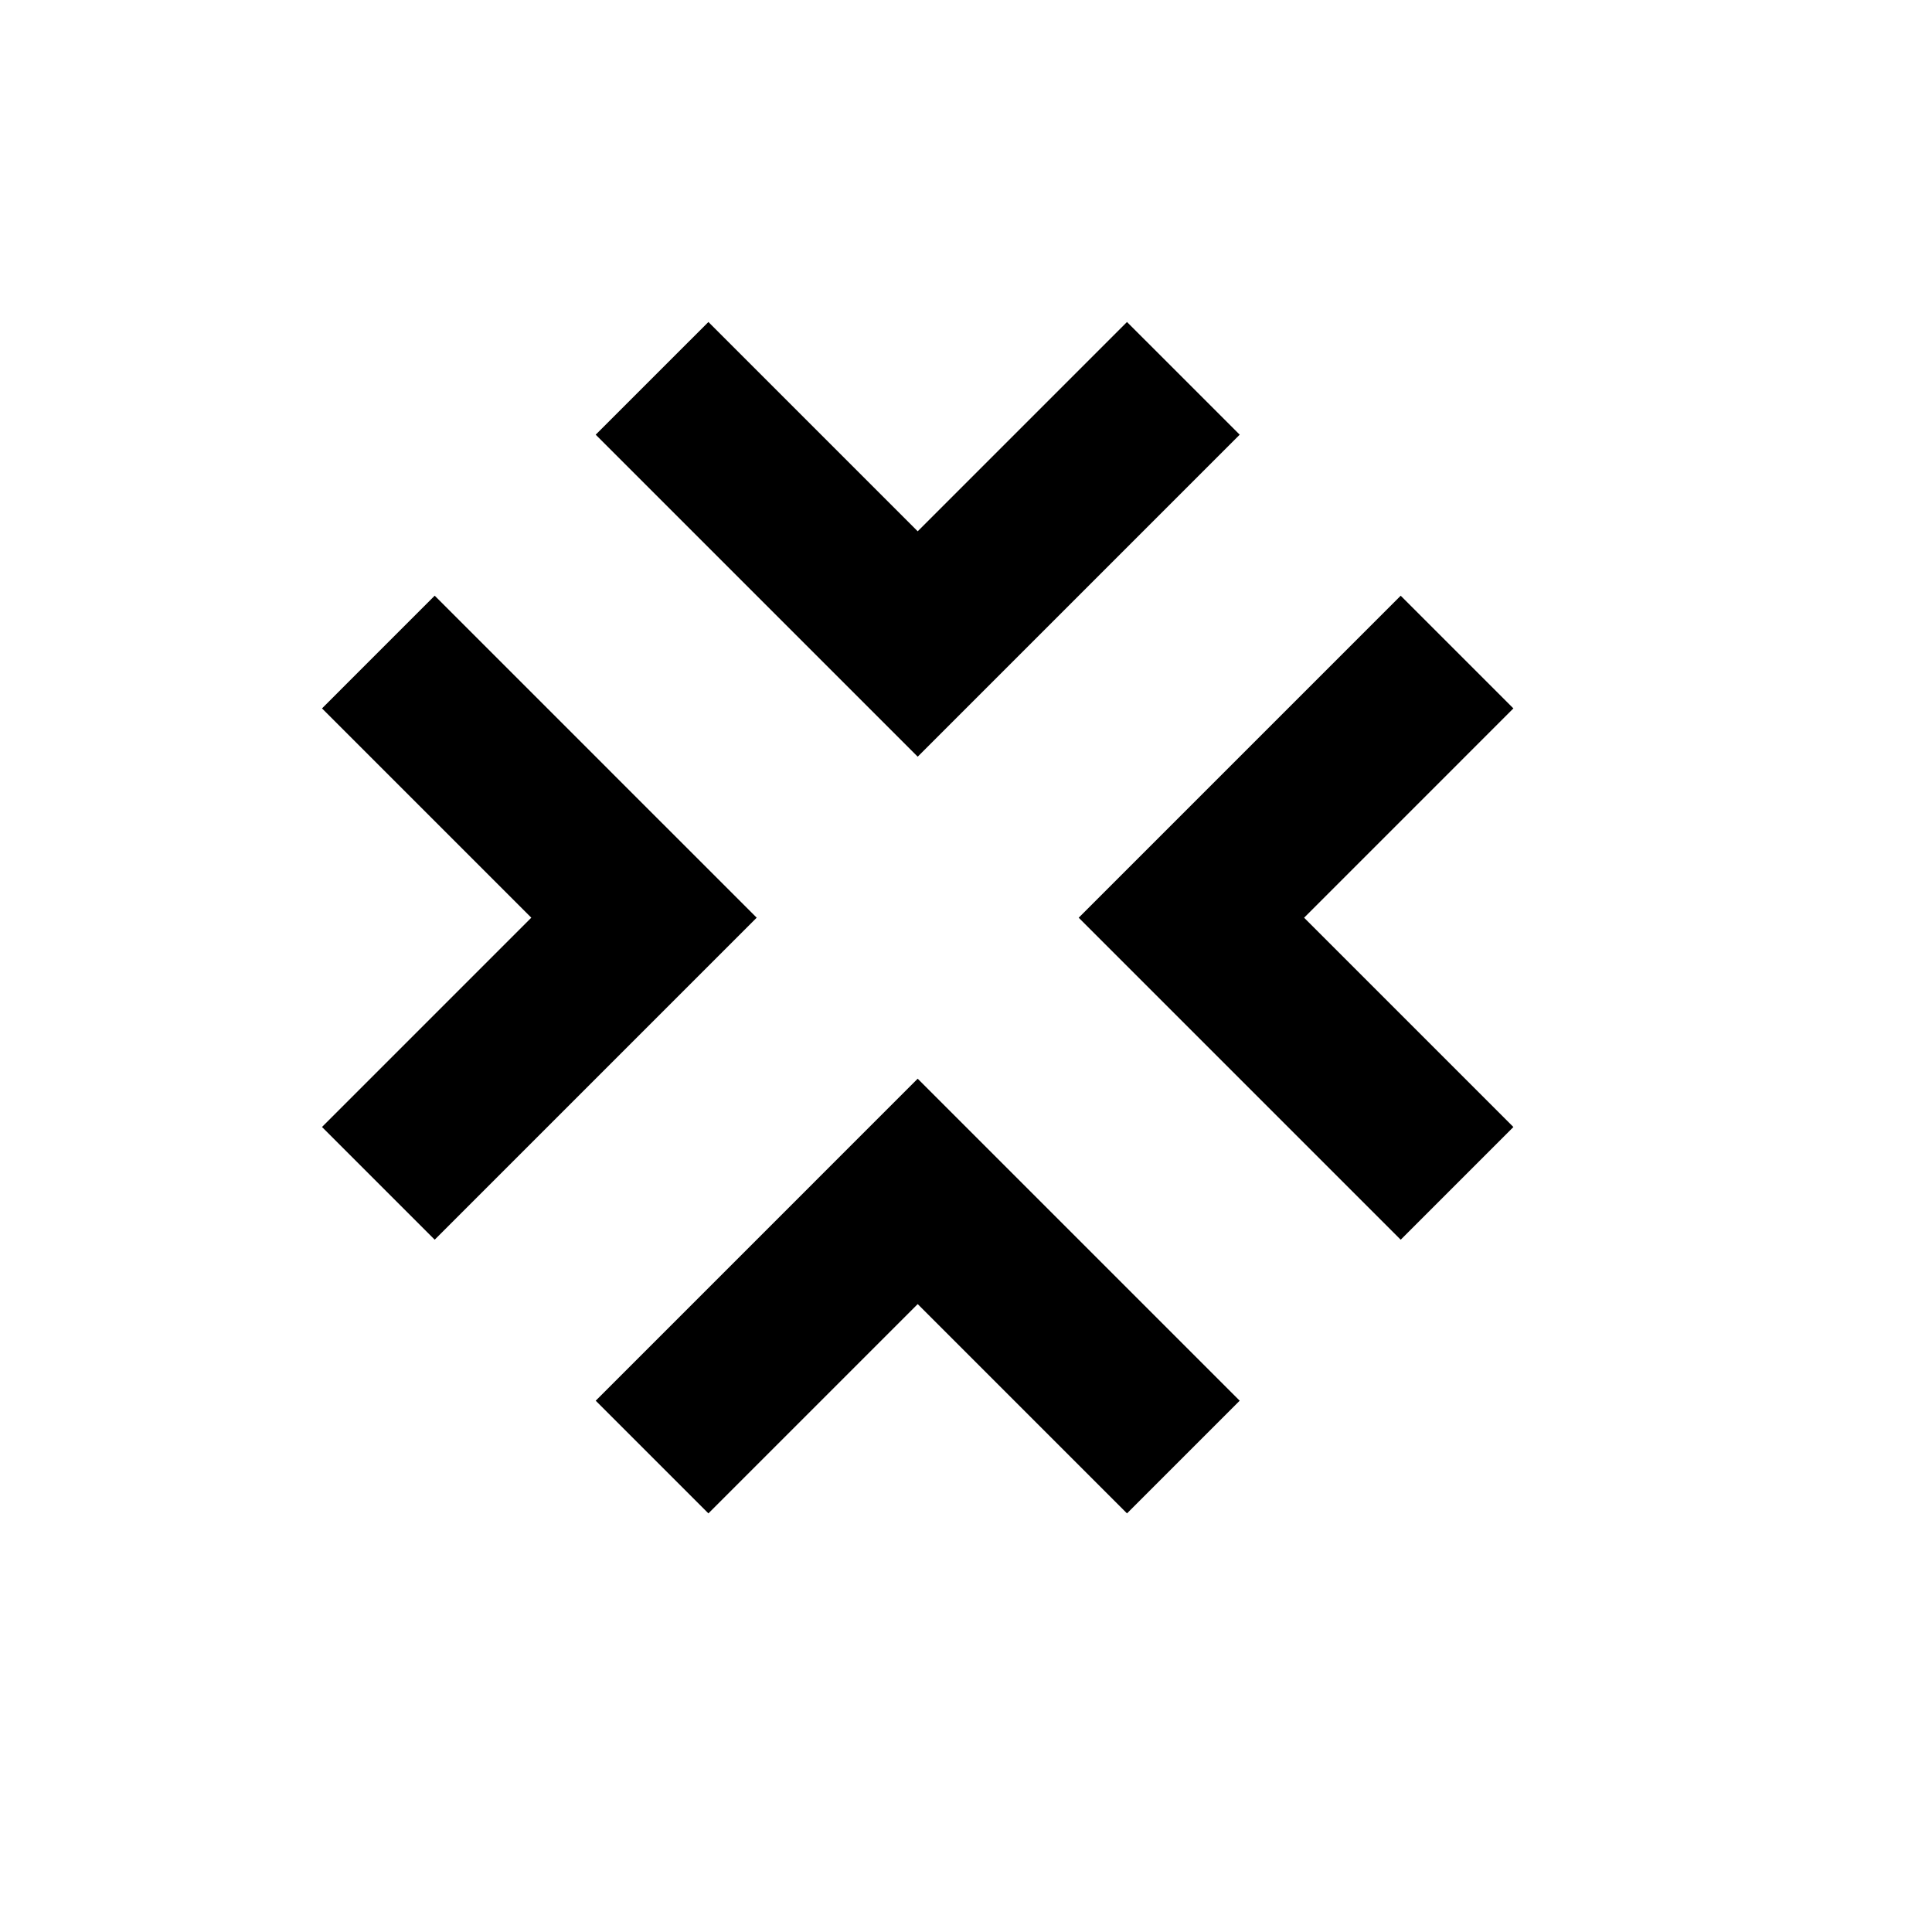 <?xml version="1.0" encoding="utf-8"?>
<!-- Generator: Adobe Illustrator 24.2.3, SVG Export Plug-In . SVG Version: 6.00 Build 0)  -->
<svg version="1.1" id="Layer_1" xmlns="http://www.w3.org/2000/svg" xmlns:xlink="http://www.w3.org/1999/xlink" x="0px" y="0px"
	 width="24px" height="24px" viewBox="0 0 24 24" enable-background="new 0 0 24 24" xml:space="preserve">
<path d="M11.4,9.4l4-4L14,4l-2.6,2.6L8.8,4L7.4,5.4L10,8L11.4,9.4z M9.4,11.4L8,10L5.4,7.4L4,8.8l2.6,2.6L4,14l1.4,1.4L8,12.8
	L9.4,11.4z M18.8,8.8l-1.4-1.4l-4,4l4,4l1.4-1.4l-2.6-2.6L18.8,8.8z M10,14.8l-2.6,2.6l1.4,1.4l2.6-2.6l2.6,2.6l1.4-1.4l-4-4
	L10,14.8z"/>
</svg>
